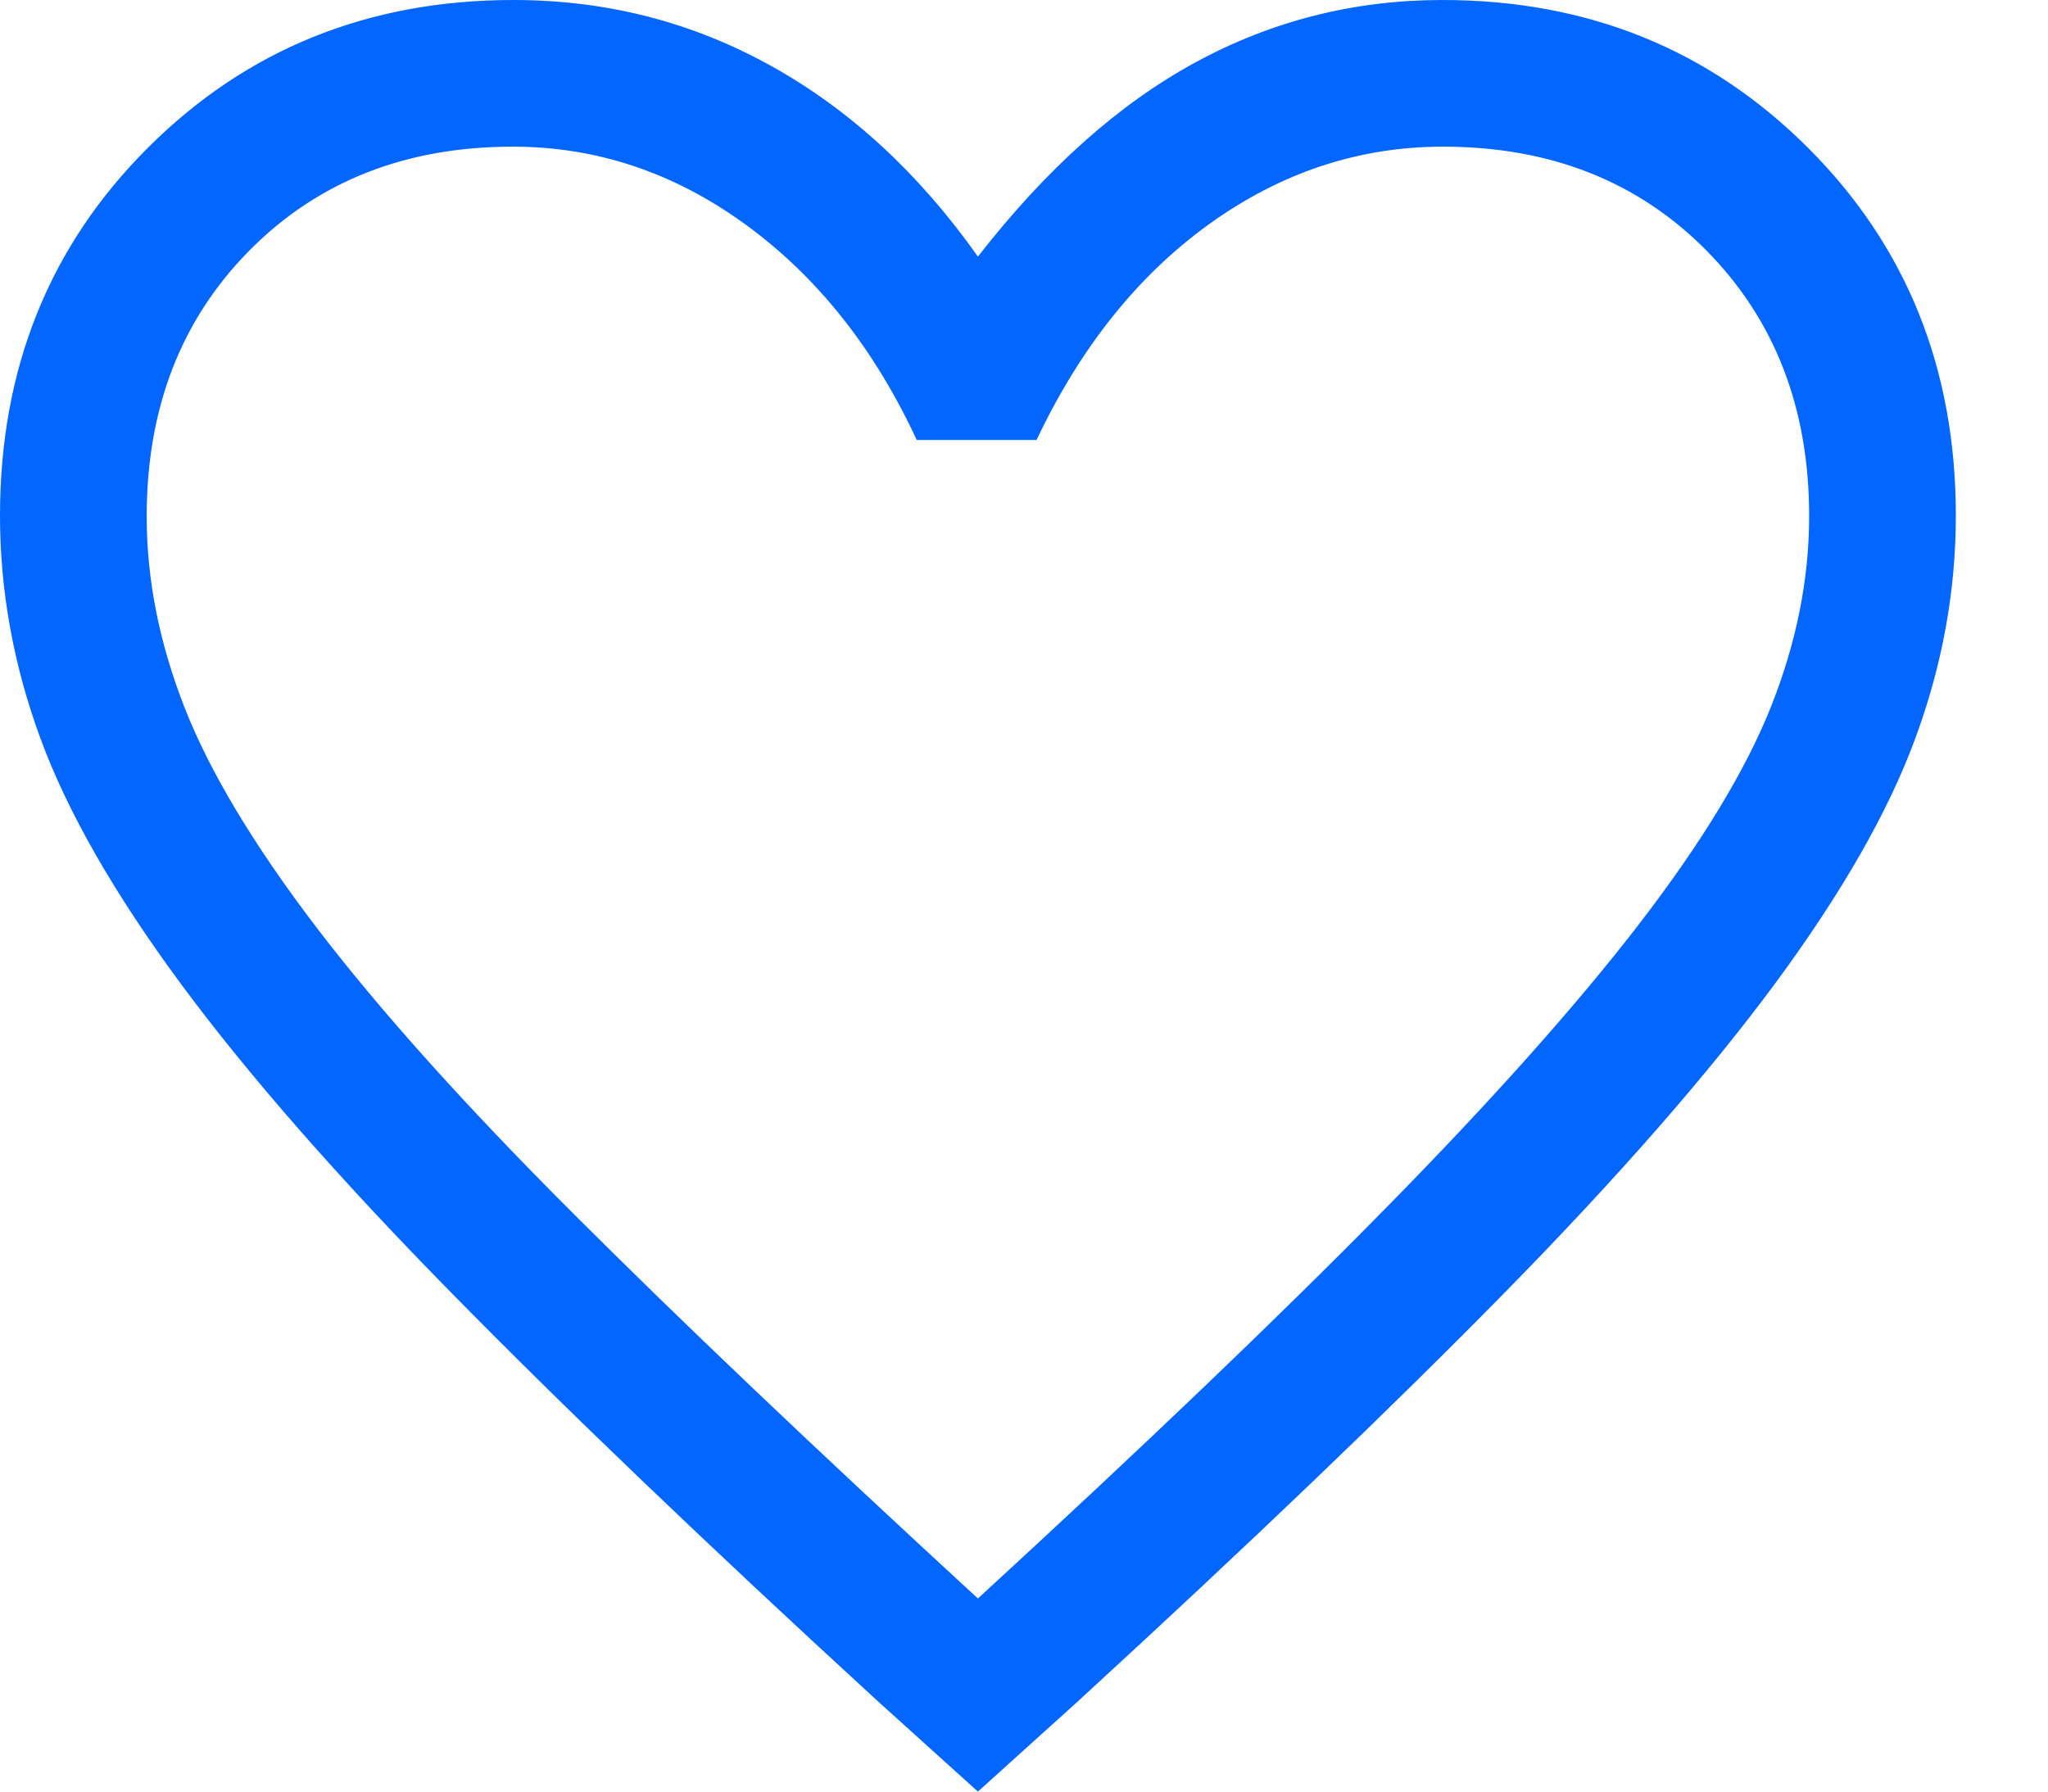 <svg width="16" height="14" viewBox="0 0 16 14" fill="none" xmlns="http://www.w3.org/2000/svg">
<path d="M7.64 14L6.857 13.293C5.51 12.057 4.397 10.99 3.517 10.093C2.636 9.196 1.935 8.394 1.413 7.688C0.891 6.981 0.525 6.341 0.315 5.768C0.105 5.195 0 4.616 0 4.03C0 2.882 0.385 1.923 1.156 1.154C1.926 0.385 2.878 0 4.011 0C4.737 0 5.408 0.172 6.026 0.516C6.643 0.859 7.181 1.356 7.64 2.005C8.175 1.318 8.741 0.812 9.34 0.487C9.938 0.162 10.581 0 11.269 0C12.402 0 13.354 0.385 14.124 1.154C14.895 1.923 15.28 2.882 15.28 4.03C15.28 4.616 15.175 5.195 14.964 5.768C14.754 6.341 14.388 6.981 13.866 7.688C13.344 8.394 12.643 9.196 11.763 10.093C10.883 10.99 9.77 12.057 8.423 13.293L7.64 14ZM7.64 12.491C8.929 11.307 9.99 10.292 10.822 9.445C11.655 8.598 12.316 7.856 12.806 7.22C13.296 6.583 13.64 6.016 13.838 5.517C14.035 5.019 14.134 4.524 14.134 4.033C14.134 3.191 13.866 2.499 13.332 1.958C12.797 1.417 12.111 1.146 11.273 1.146C10.617 1.146 10.01 1.347 9.451 1.748C8.893 2.149 8.442 2.712 8.098 3.438H7.162C6.831 2.725 6.387 2.165 5.828 1.757C5.27 1.35 4.663 1.146 4.007 1.146C3.169 1.146 2.483 1.417 1.948 1.958C1.413 2.499 1.146 3.192 1.146 4.036C1.146 4.529 1.245 5.026 1.442 5.529C1.639 6.032 1.983 6.605 2.473 7.248C2.964 7.891 3.629 8.633 4.469 9.473C5.31 10.314 6.367 11.32 7.64 12.491Z" fill="#0266FF"/>
</svg>

